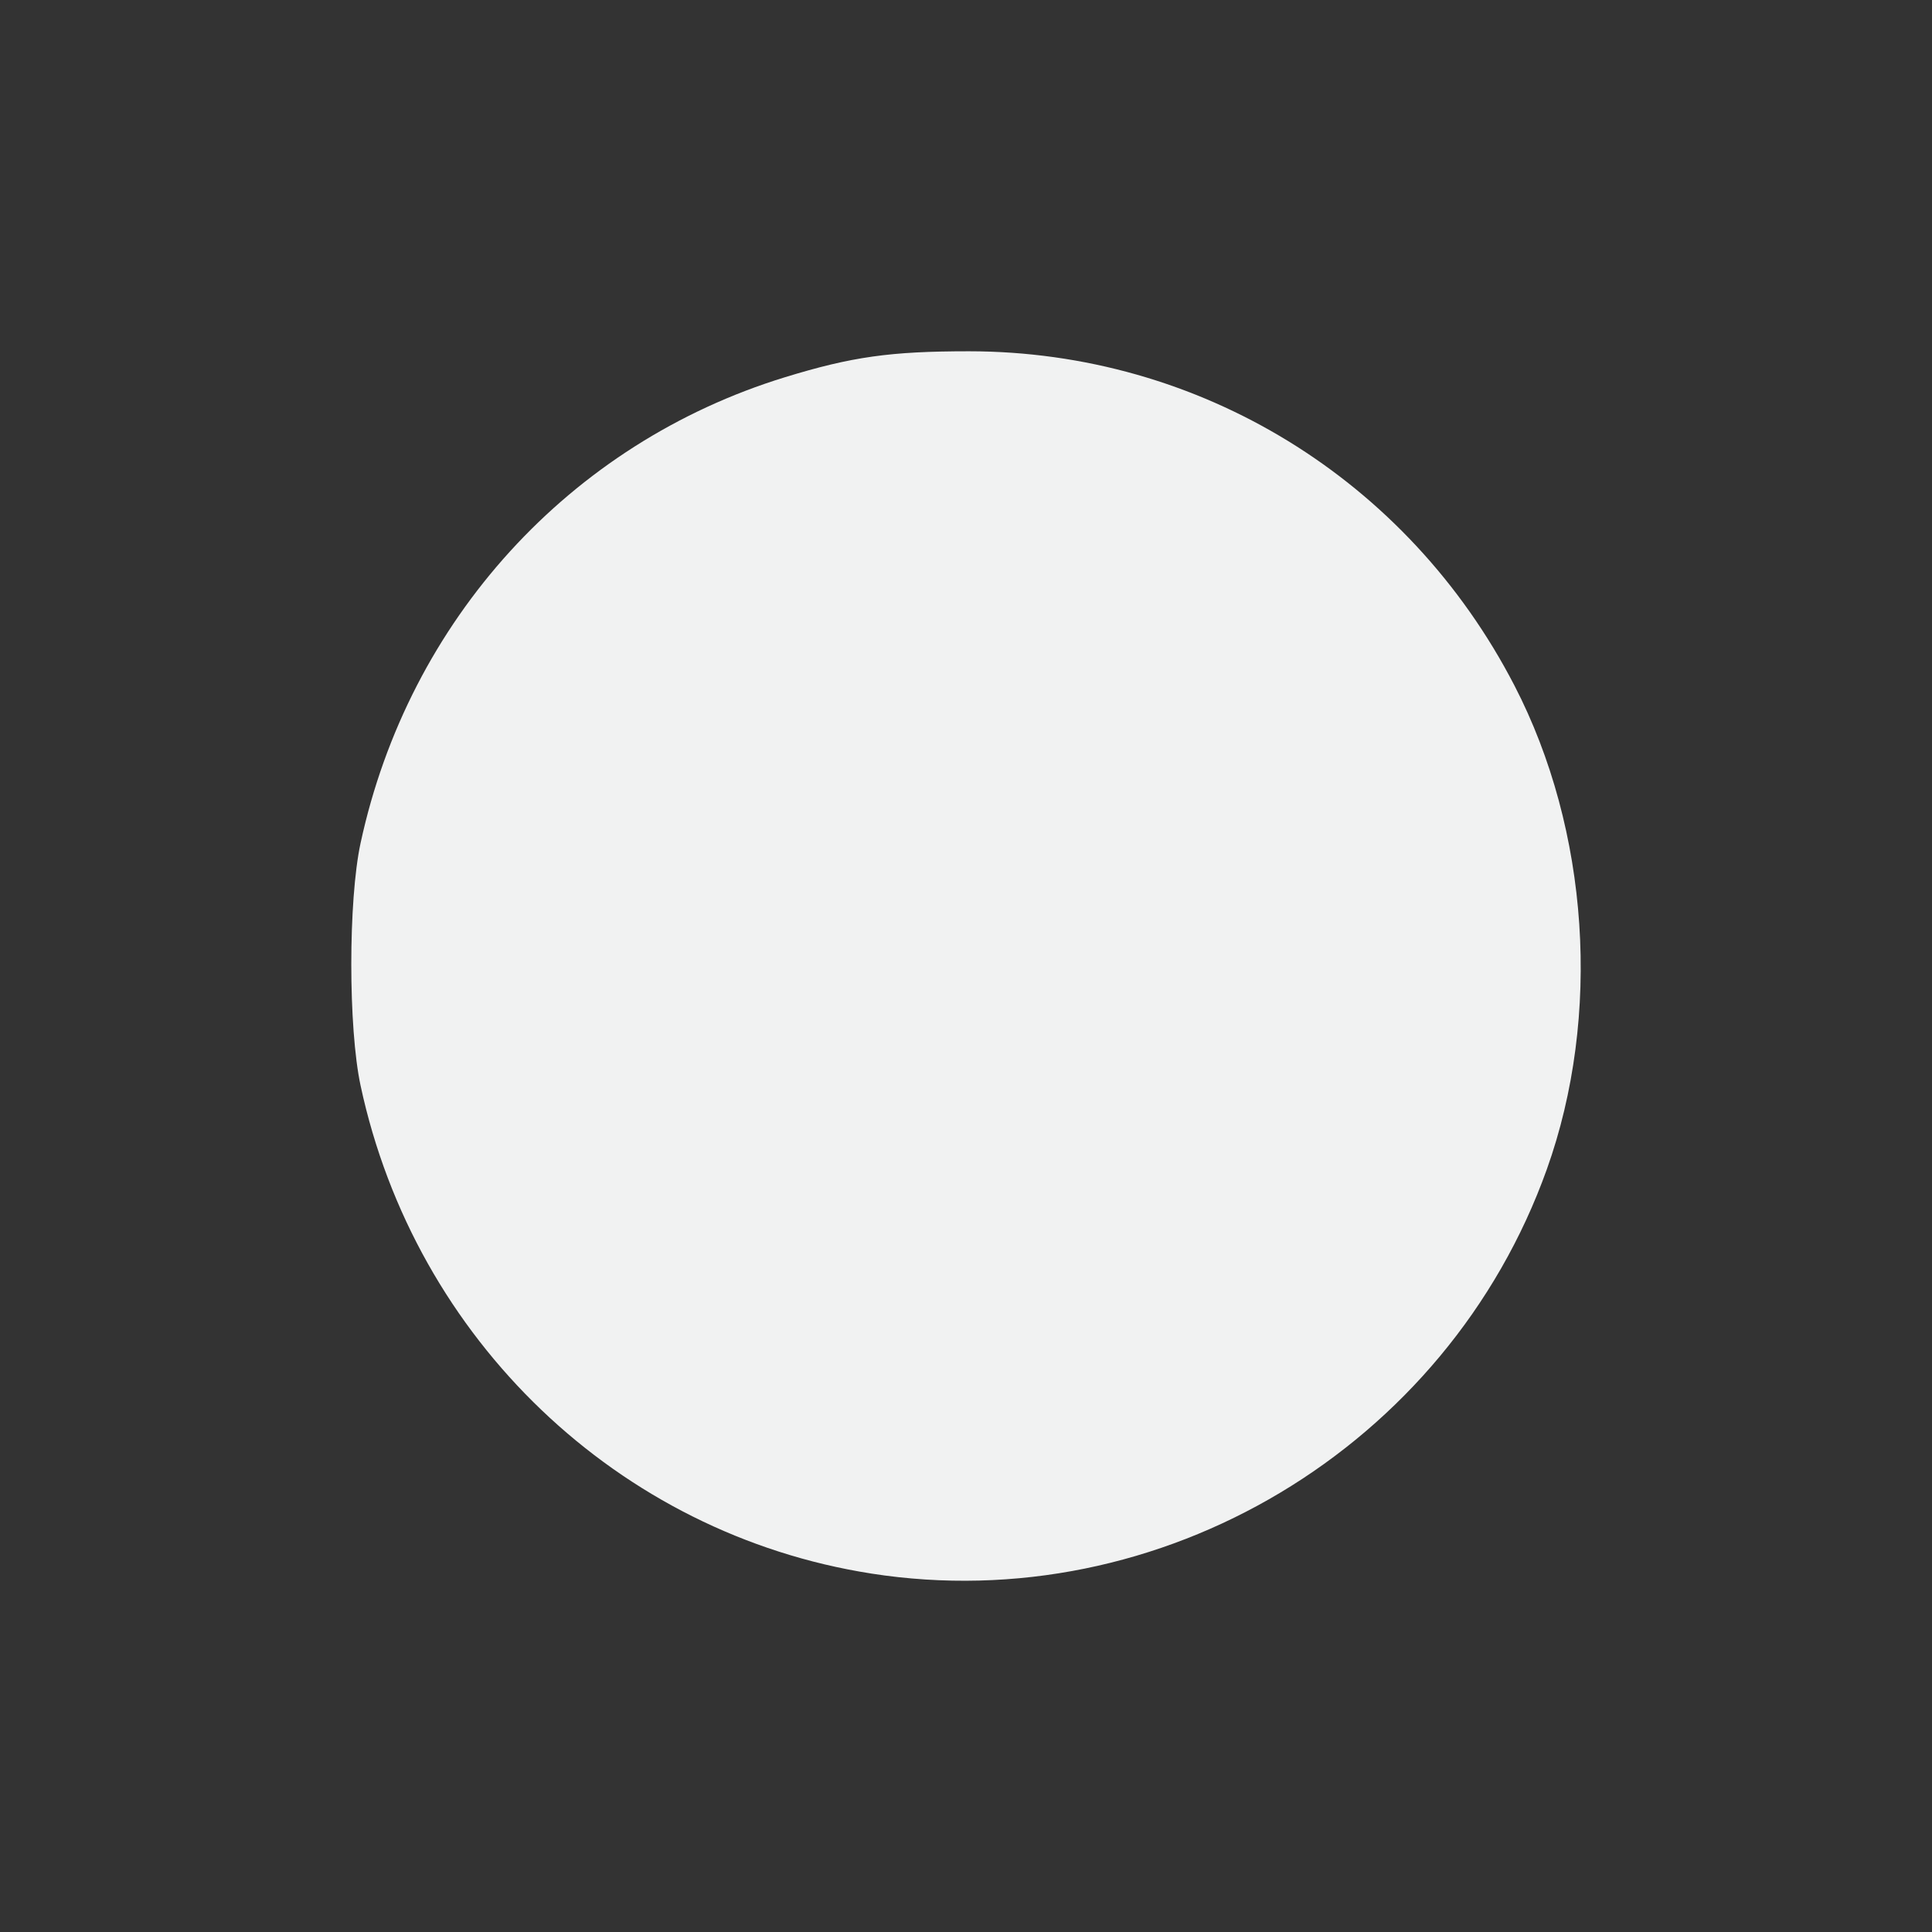 <?xml version="1.0" encoding="UTF-8" standalone="no"?>
<svg xmlns="http://www.w3.org/2000/svg" version="1.1" viewBox="-3 -3 22 22">
 <rect x="-3" y="-3" width="22" height="22" fill="#333333" stroke="none"/>
 <path d="m6.92 14.918c-2.878-0.45-5.194-2.663-5.814-5.556-0.141-0.657-0.141-2.109 0-2.762 0.548-2.539 2.381-4.551 4.831-5.304 0.763-0.234 1.202-0.296 2.098-0.296 2.623 0.002 4.994 1.455 6.21 3.806 0.852 1.647 0.994 3.761 0.369 5.509-1.132 3.166-4.397 5.119-7.695 4.603z" stroke-width=".875" fill="#f1f2f2"/>
</svg>

